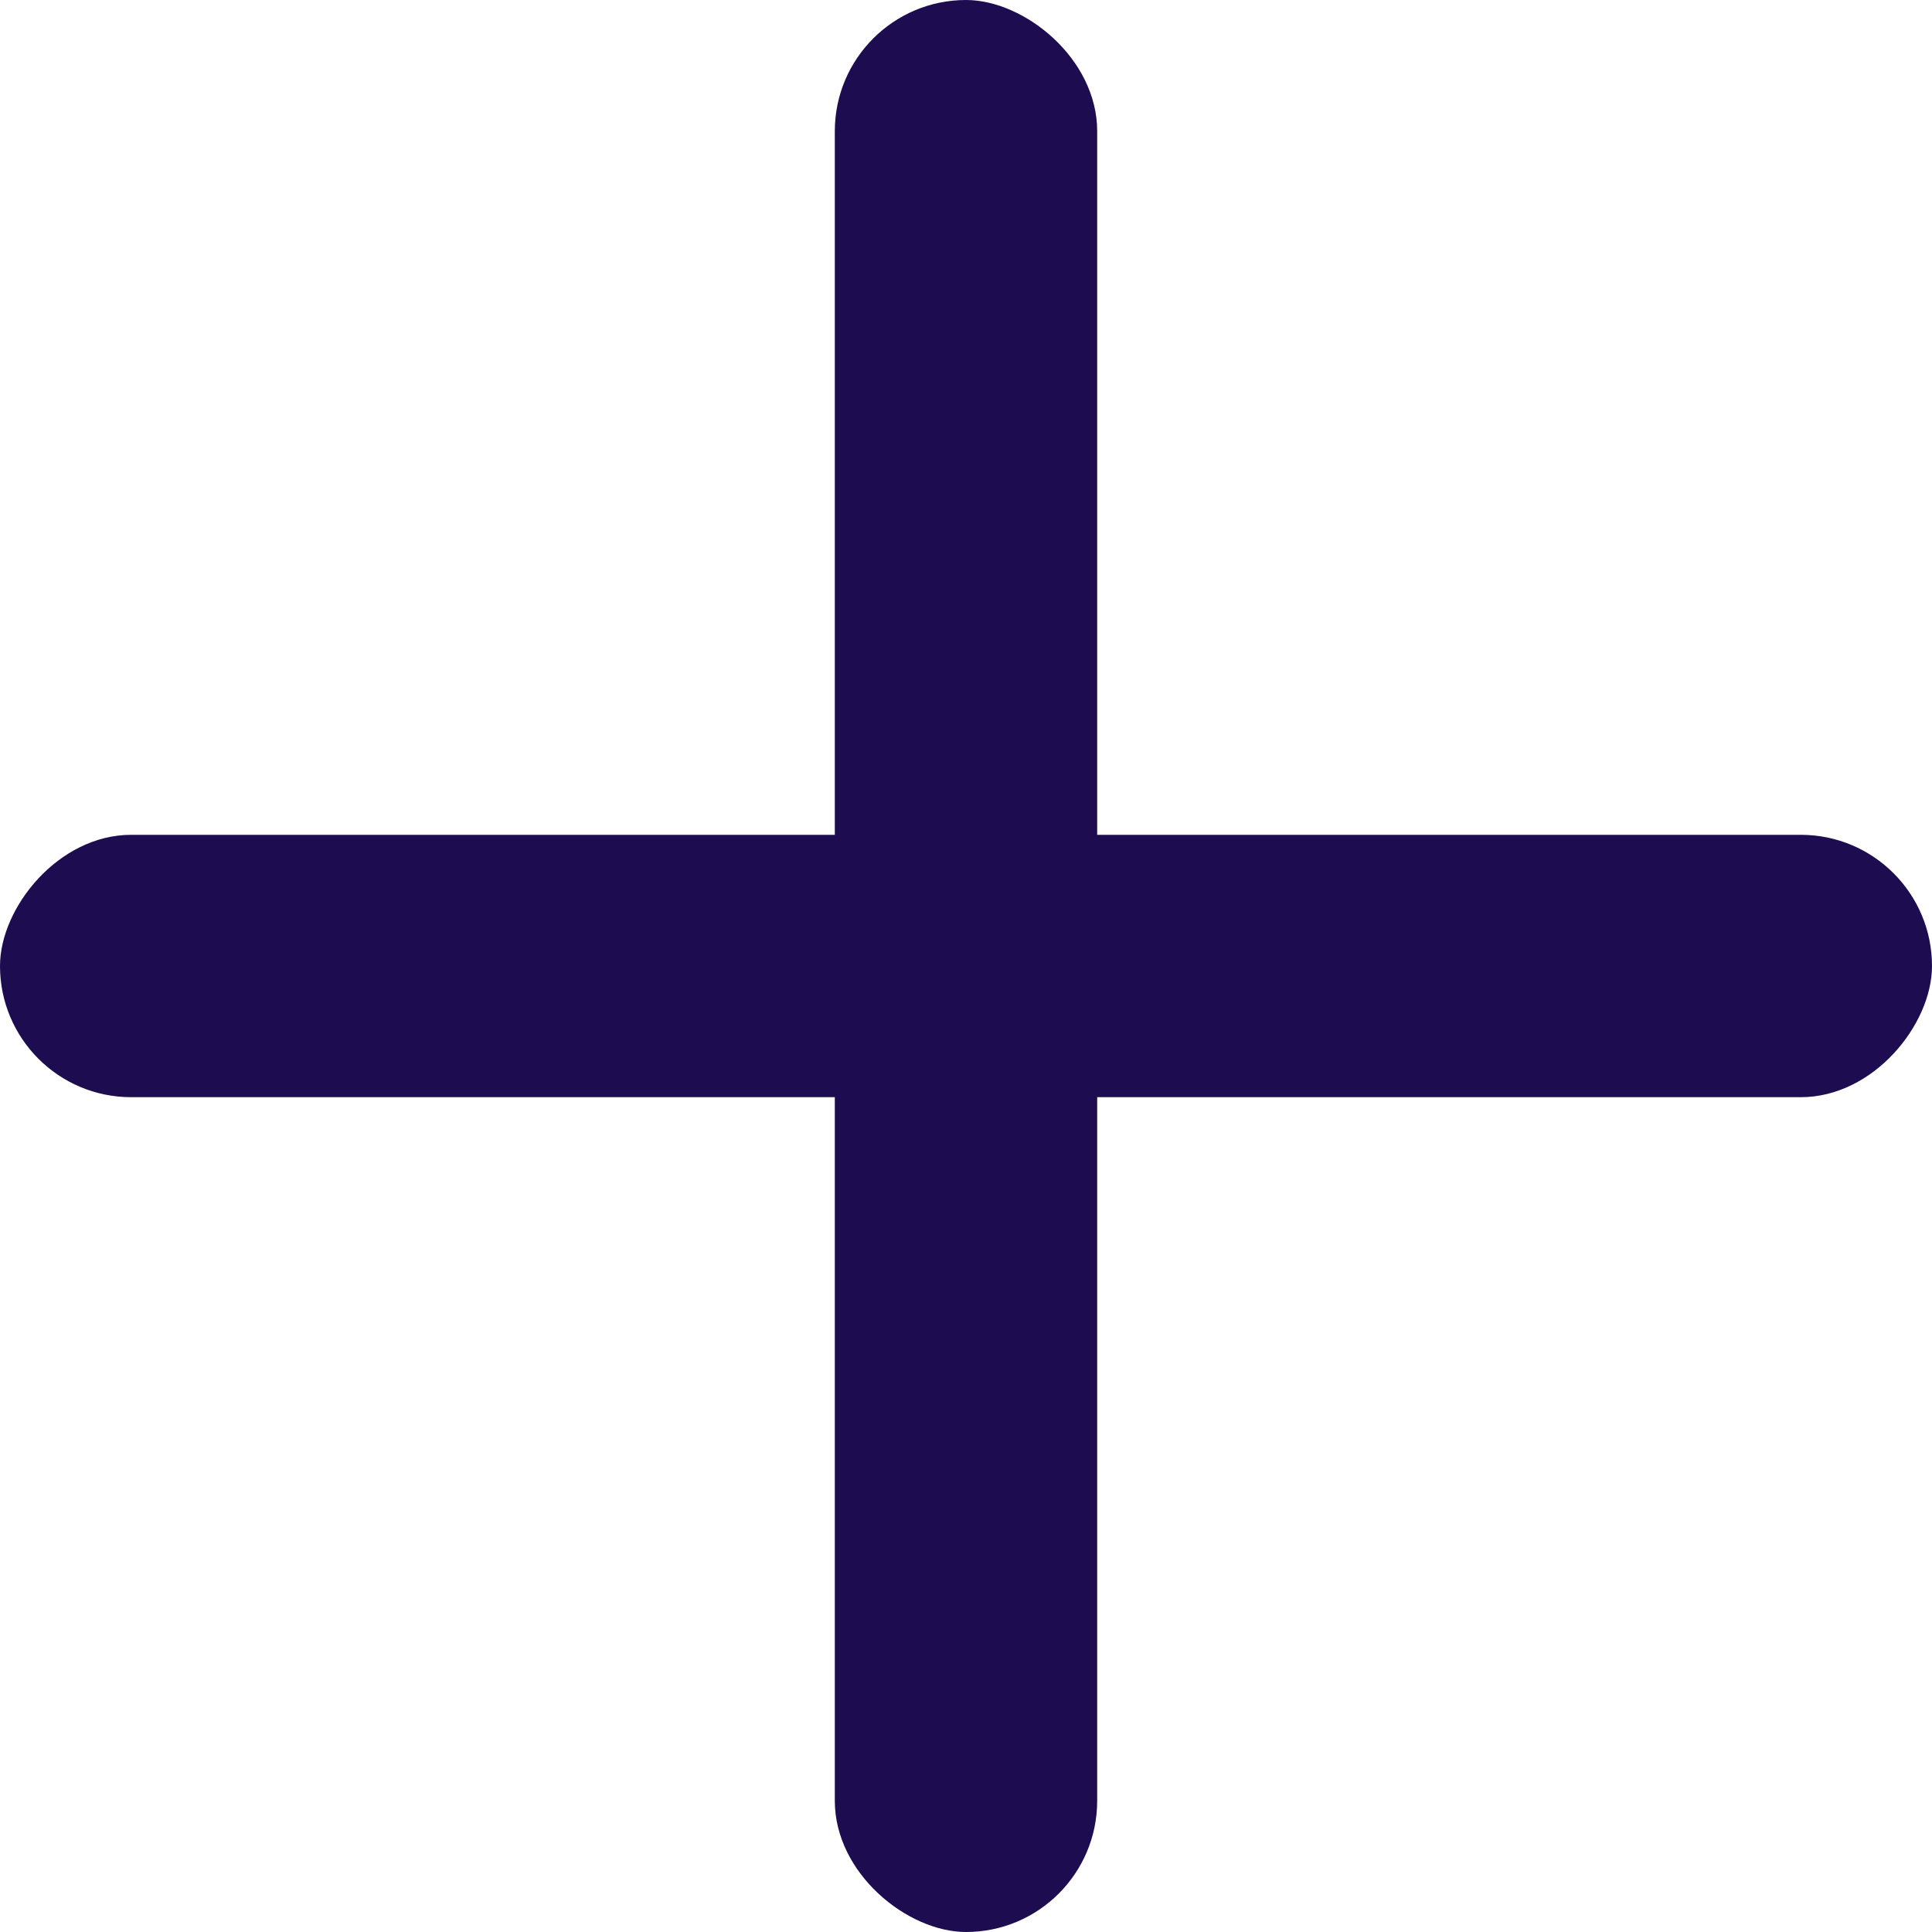 <svg width="81" height="81" viewBox="0 0 81 81" fill="none" xmlns="http://www.w3.org/2000/svg">
<rect width="81" height="11" rx="5.5" transform="matrix(0 -1 -1 0 46 81)" fill="#1E0C51"/>
<rect width="81" height="11" rx="5.5" transform="matrix(1 0 0 -1 0 46)" fill="#1E0C51"/>
</svg>
